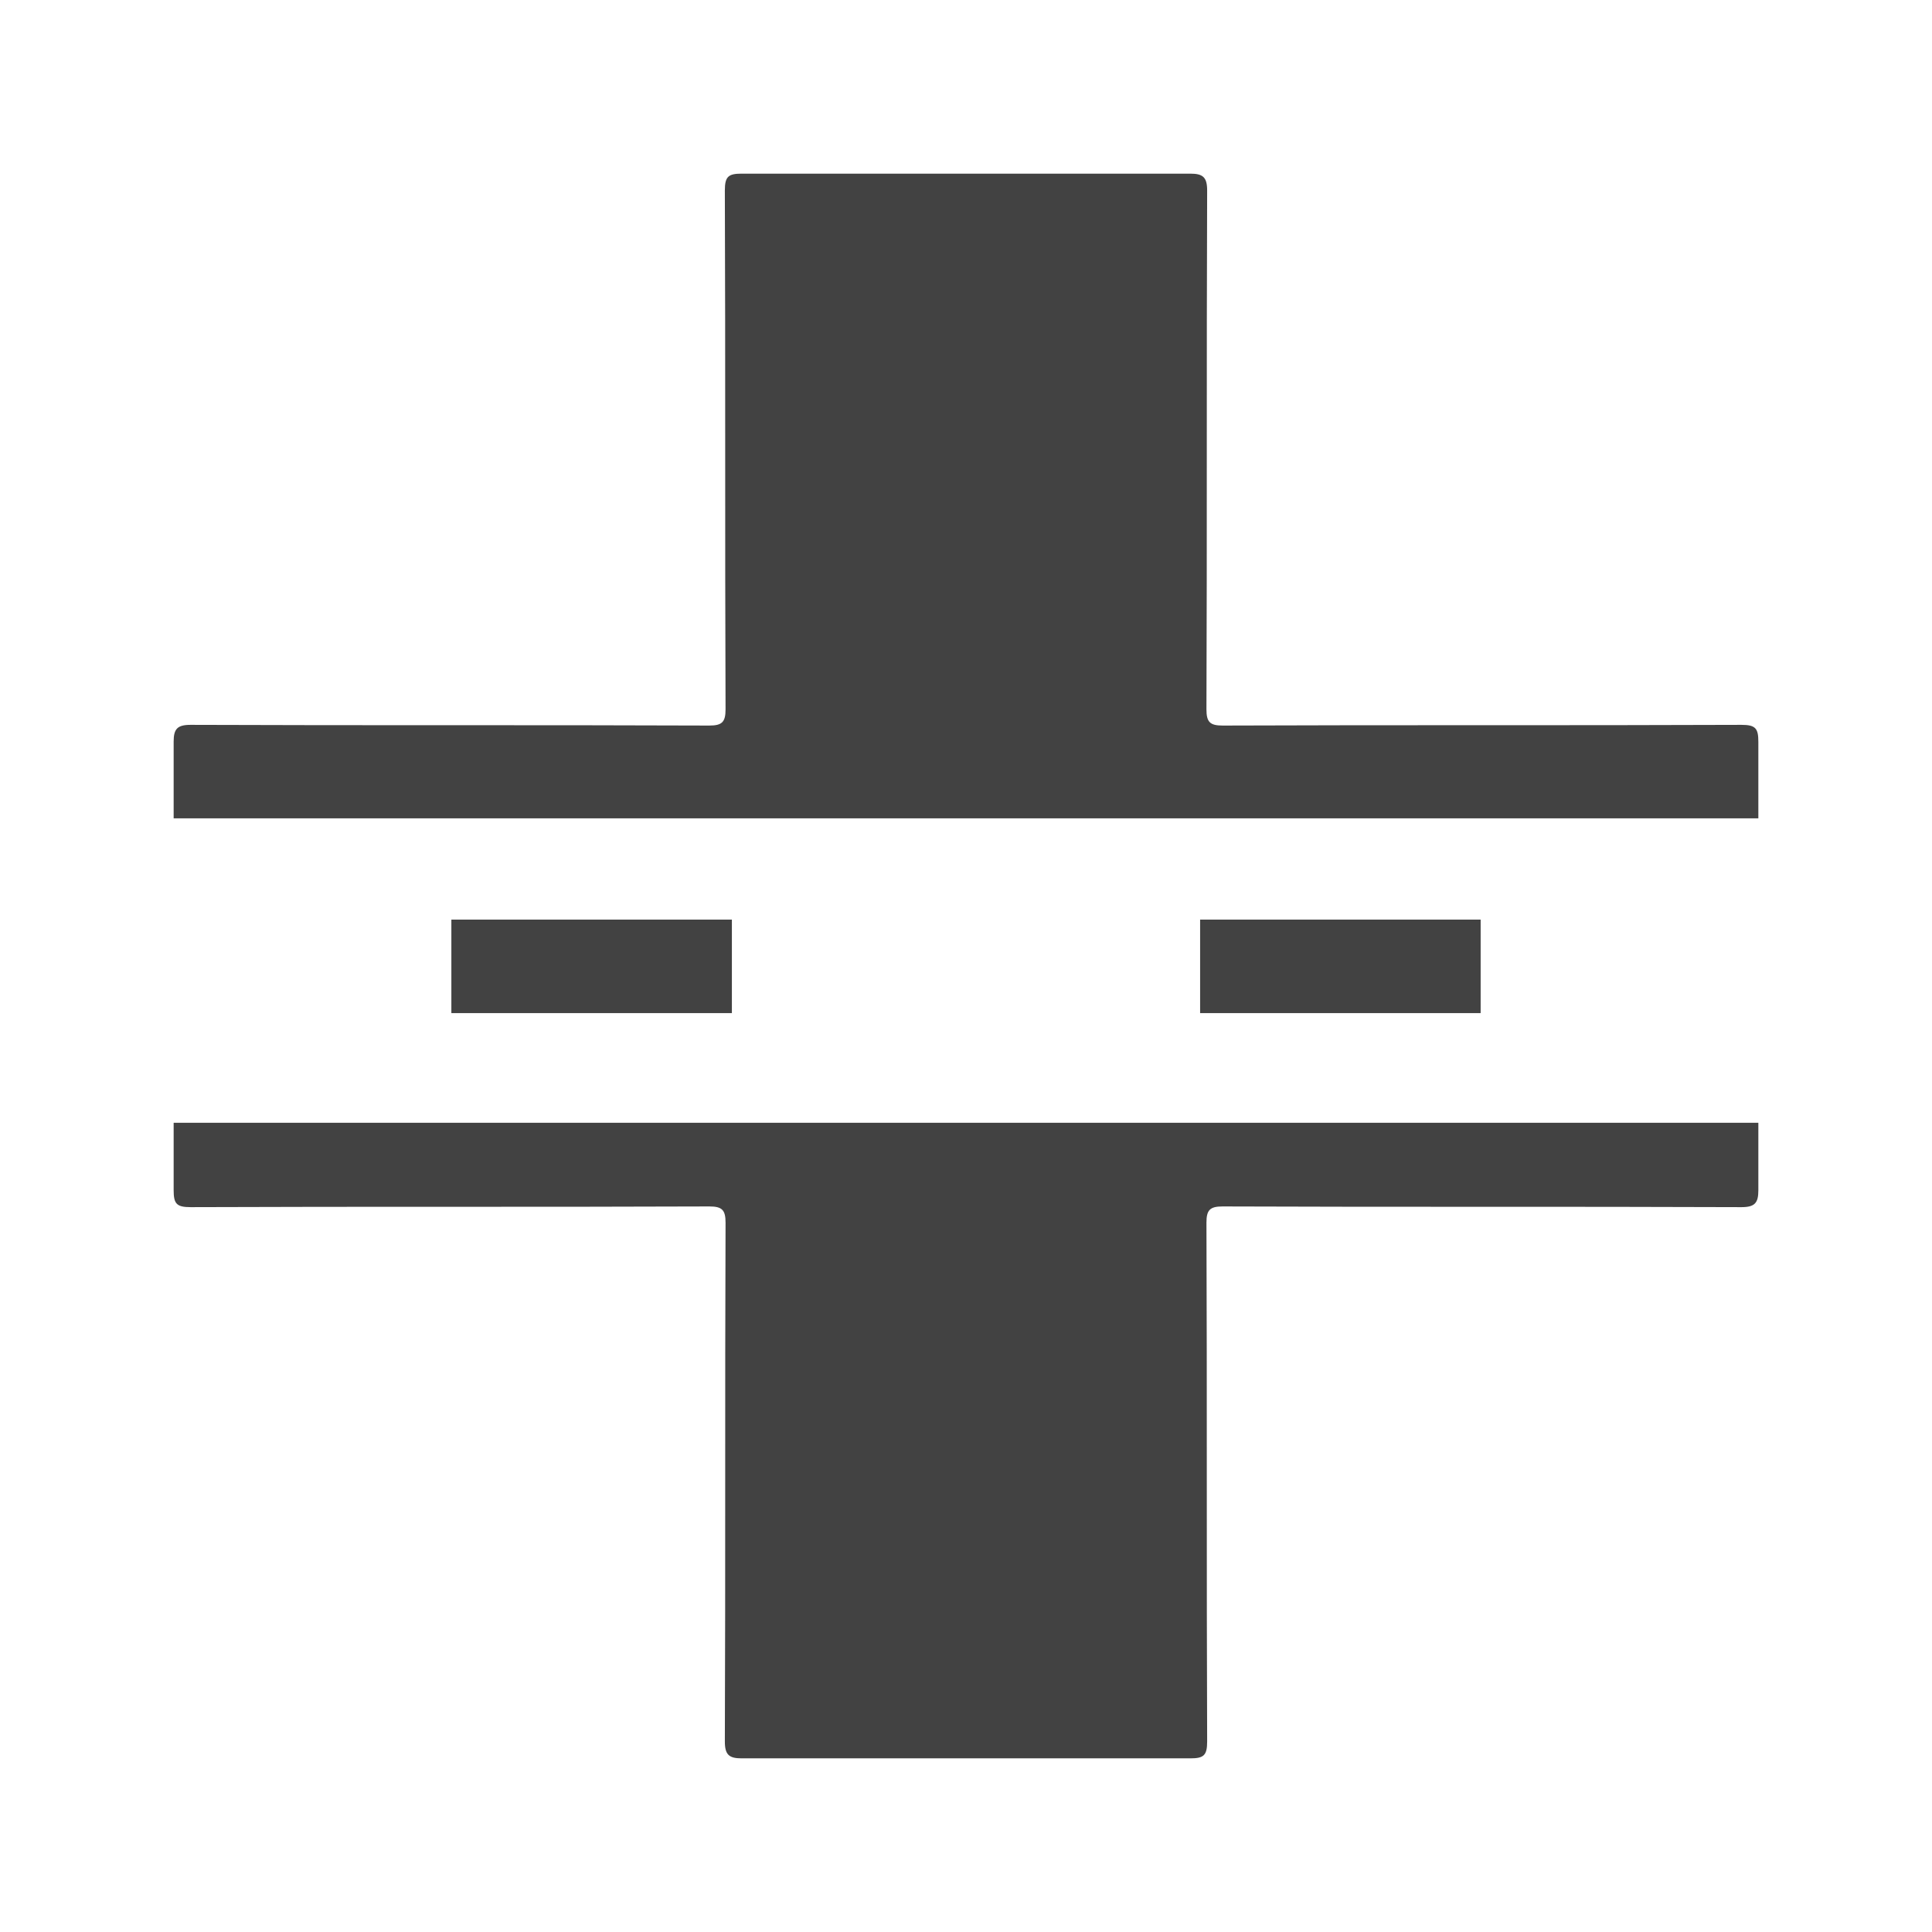 <?xml version="1.0" encoding="utf-8"?>
<!-- Generator: Adobe Illustrator 19.2.1, SVG Export Plug-In . SVG Version: 6.00 Build 0)  -->
<svg version="1.1" id="Layer_0_xA0_Image_1_" xmlns="http://www.w3.org/2000/svg" xmlns:xlink="http://www.w3.org/1999/xlink"
	 x="0px" y="0px" viewBox="0 0 274.8 274.8" style="enable-background:new 0 0 274.8 274.8;" xml:space="preserve">
<style type="text/css">
	.st0{fill:#424242;}
</style>
<g>
	<rect x="64.2" y="130.8" class="st0" width="39.9" height="13.3"/>
	<rect x="170.7" y="130.8" class="st0" width="39.9" height="13.3"/>
</g>
<g>
	<path class="st0" d="M24.7,169.3c0,1.9,0.4,2.4,2.4,2.4c24.6-0.1,49.2,0,73.8-0.1c1.8,0,2.3,0.5,2.3,2.3c-0.1,24.6,0,49.2-0.1,73.8
		c0,1.9,0.6,2.4,2.4,2.4c10.6,0,21.2,0,31.9,0c10.6,0,21.2,0,31.9,0c1.9,0,2.4-0.4,2.4-2.4c-0.1-24.6,0-49.2-0.1-73.8
		c0-1.8,0.5-2.3,2.3-2.3c24.6,0.1,49.2,0,73.8,0.1c1.9,0,2.4-0.6,2.4-2.4c0-3.2,0-6.4,0-9.6H24.7C24.7,162.9,24.7,166.1,24.7,169.3z
		"/>
	<path class="st0" d="M250.1,116.4c0-3.6,0-7.3,0-10.9c0-1.9-0.4-2.4-2.4-2.4c-24.6,0.1-49.2,0-73.8,0.1c-1.8,0-2.3-0.5-2.3-2.3
		c0.1-24.6,0-49.2,0.1-73.8c0-1.9-0.6-2.4-2.4-2.4c-10.6,0-21.2,0-31.9,0c-10.6,0-21.2,0-31.9,0c-1.9,0-2.4,0.4-2.4,2.4
		c0.1,24.6,0,49.2,0.1,73.8c0,1.8-0.5,2.3-2.3,2.3c-24.6-0.1-49.2,0-73.8-0.1c-1.9,0-2.4,0.6-2.4,2.4c0,3.6,0,7.3,0,10.9H250.1z"/>
</g>
</svg>
